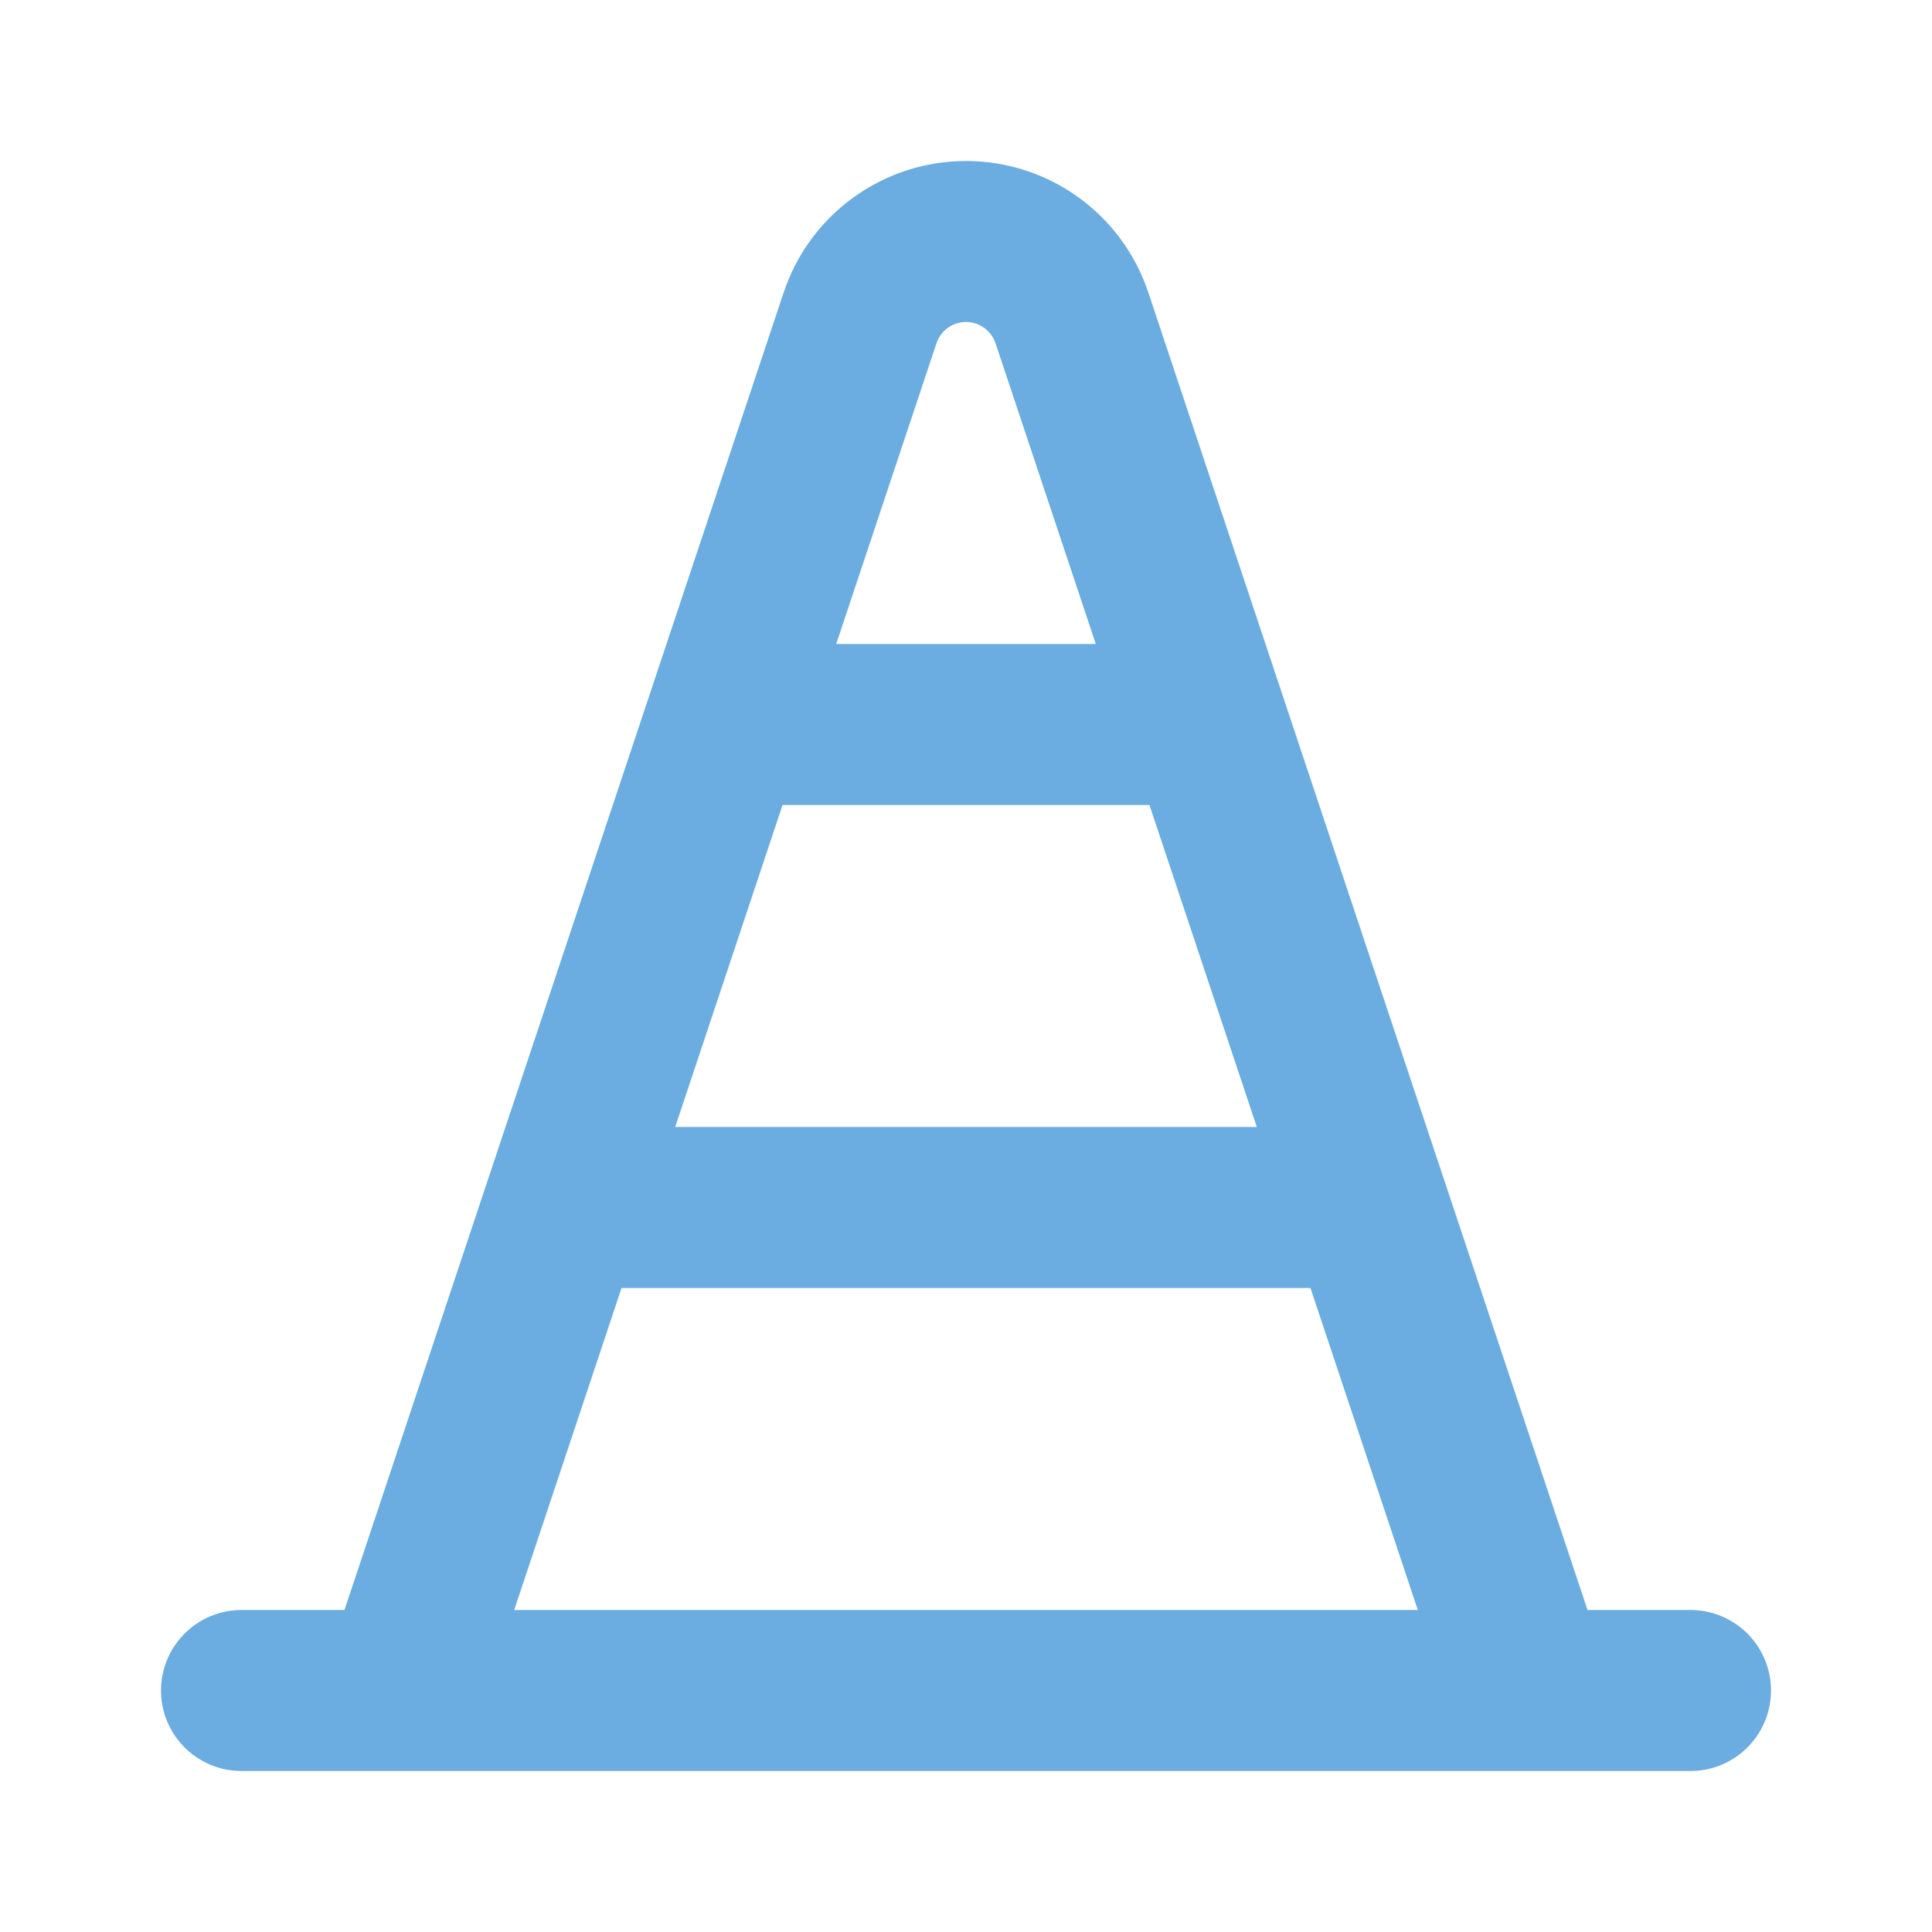 <svg width="24" height="24" viewBox="0 0 24 24" fill="none" xmlns="http://www.w3.org/2000/svg">
<path d="M3 21H21M7 15H17M9 9H15M19 21L13.316 3.949C13.127 3.382 12.597 3 12 3C11.403 3 10.873 3.382 10.684 3.949L5 21" stroke="#6bace1" stroke-width="2" stroke-linecap="round" stroke-linejoin="round"/>
</svg>
